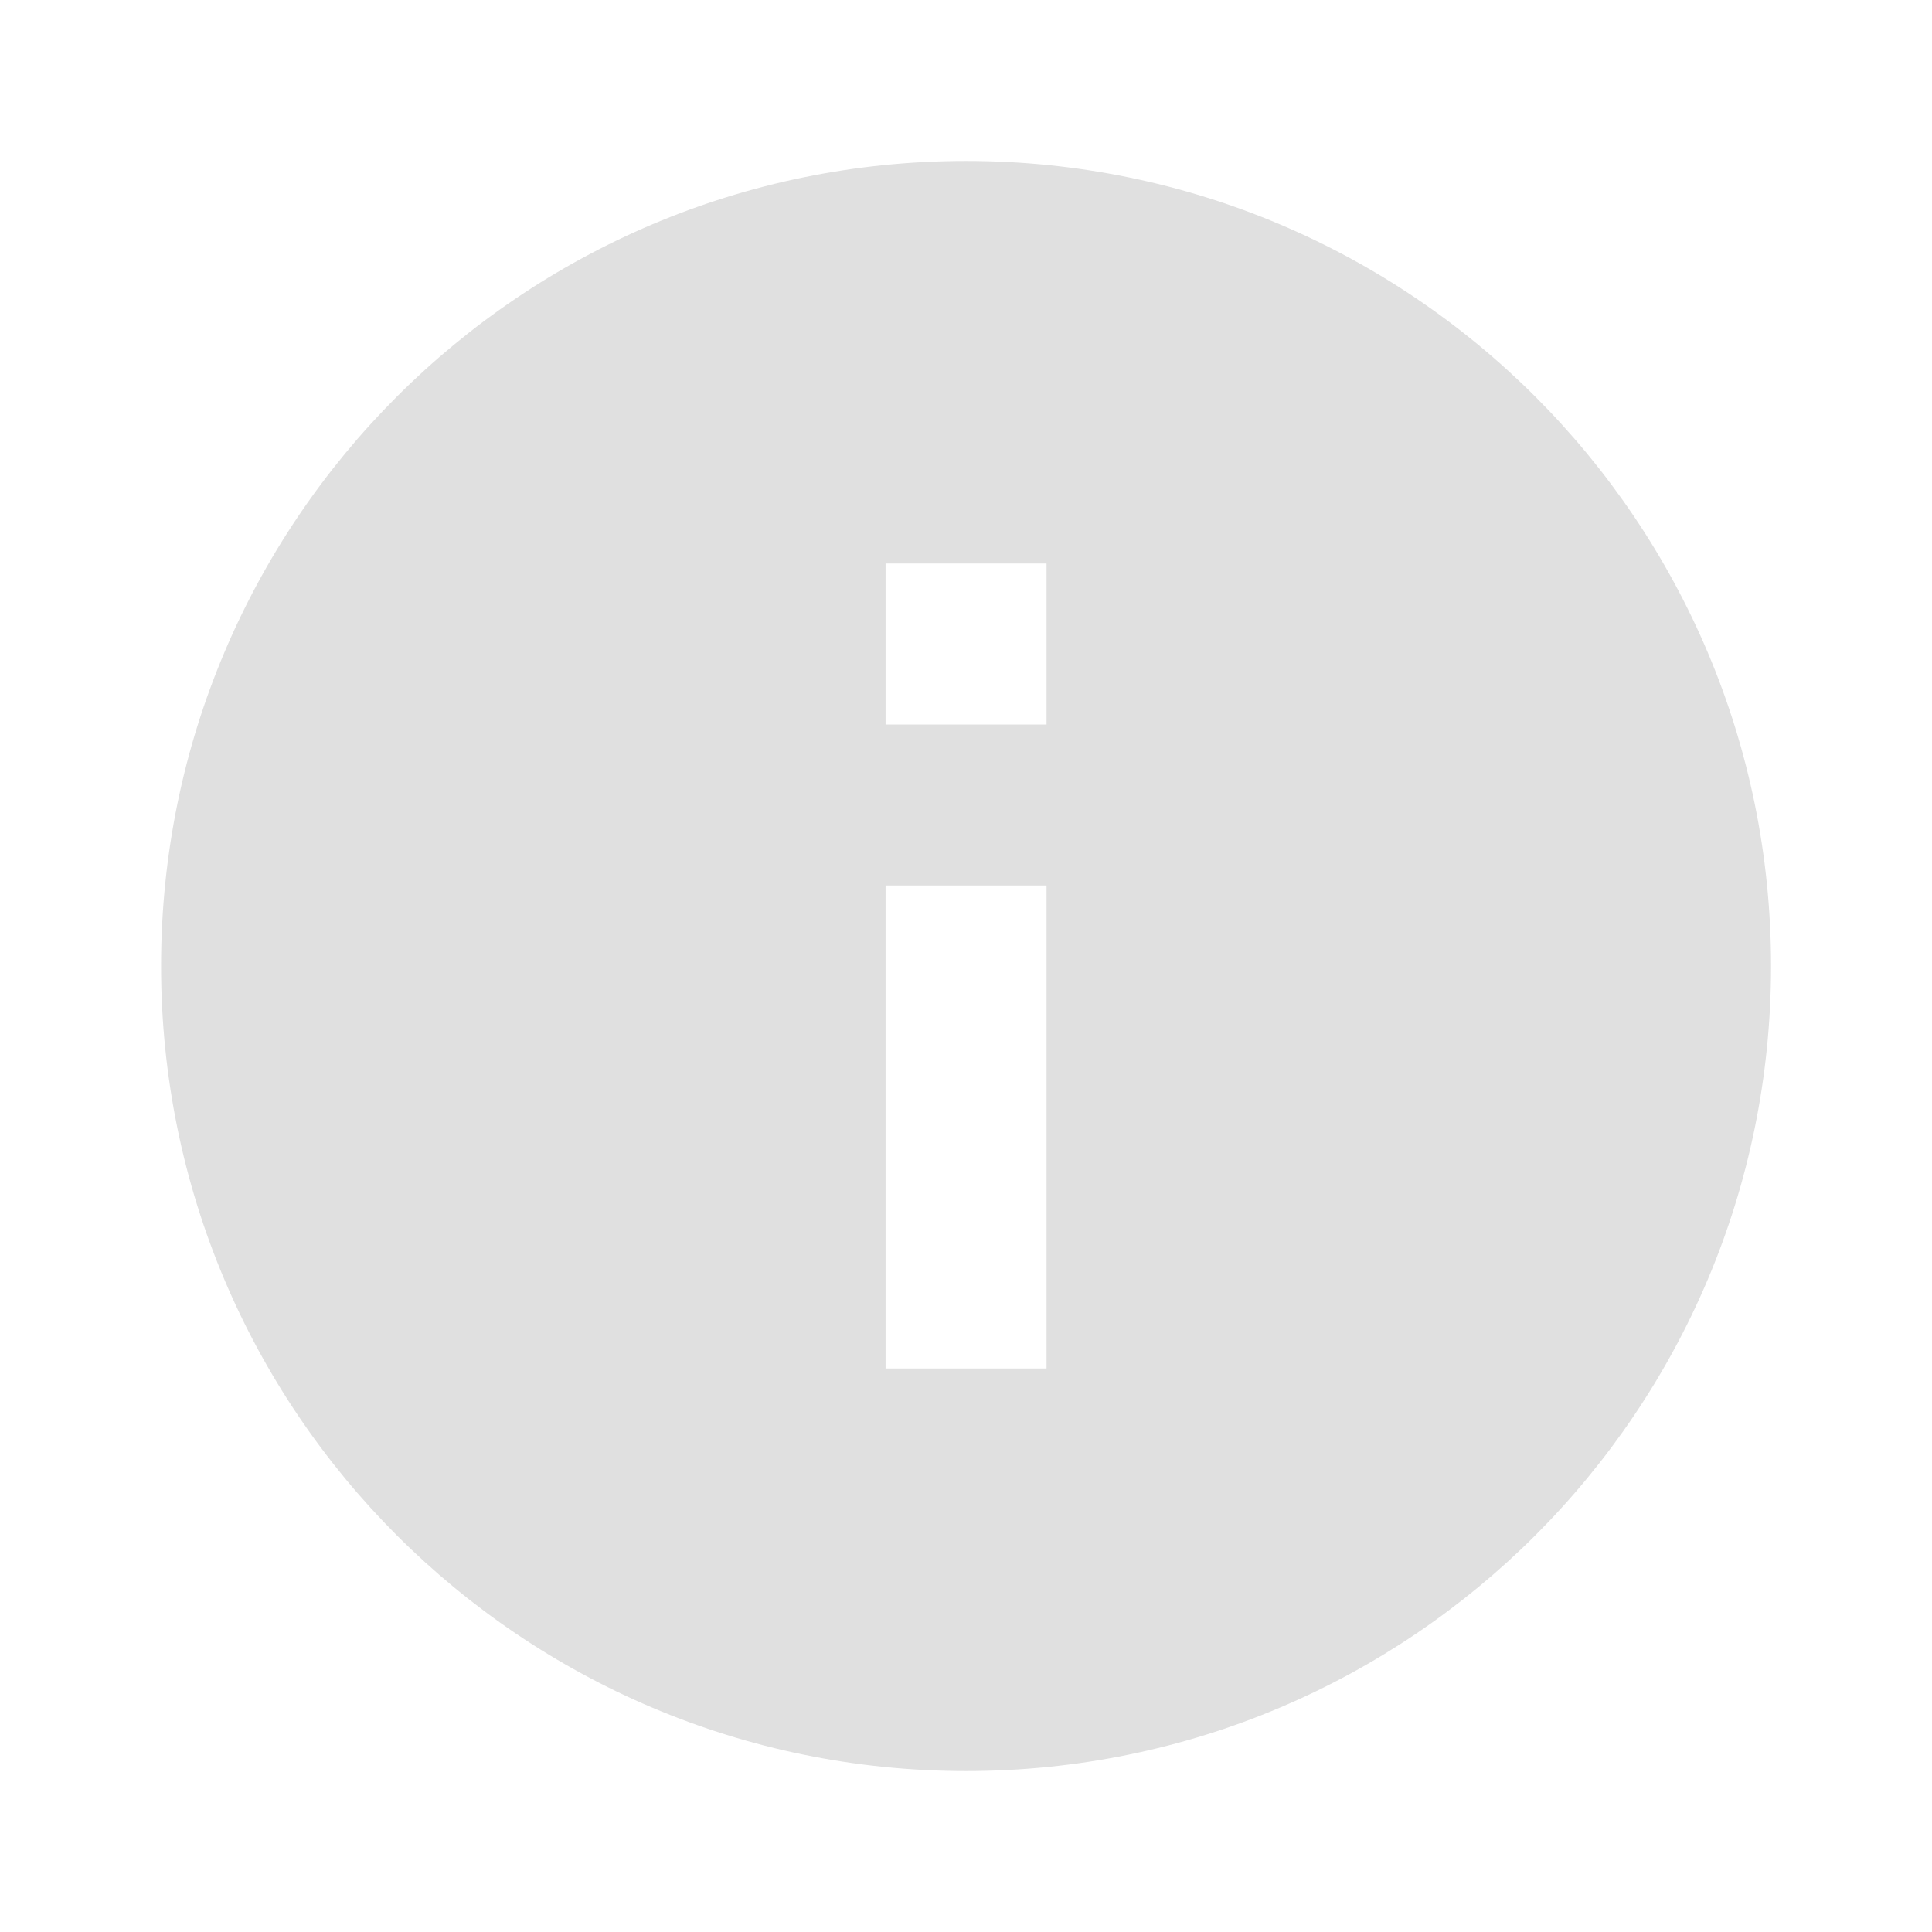 <svg width="16" height="16" viewBox="0 0 16 16" fill="none" xmlns="http://www.w3.org/2000/svg">
<g clip-path="url(#clip0_1_3932)">
<path d="M8.001 1.333C4.317 1.333 1.334 4.317 1.334 8C1.334 11.683 4.317 14.667 8.001 14.667C11.684 14.667 14.667 11.683 14.667 8C14.667 4.317 11.684 1.333 8.001 1.333ZM8.667 11.333H7.334V7.333H8.667V11.333ZM8.667 6H7.334V4.667H8.667V6Z" fill="#E0E0E0"/>
</g>
<defs>
<clipPath id="clip0_1_3932">
<rect width="16" height="16" fill="white"/>
</clipPath>
</defs>
</svg>
